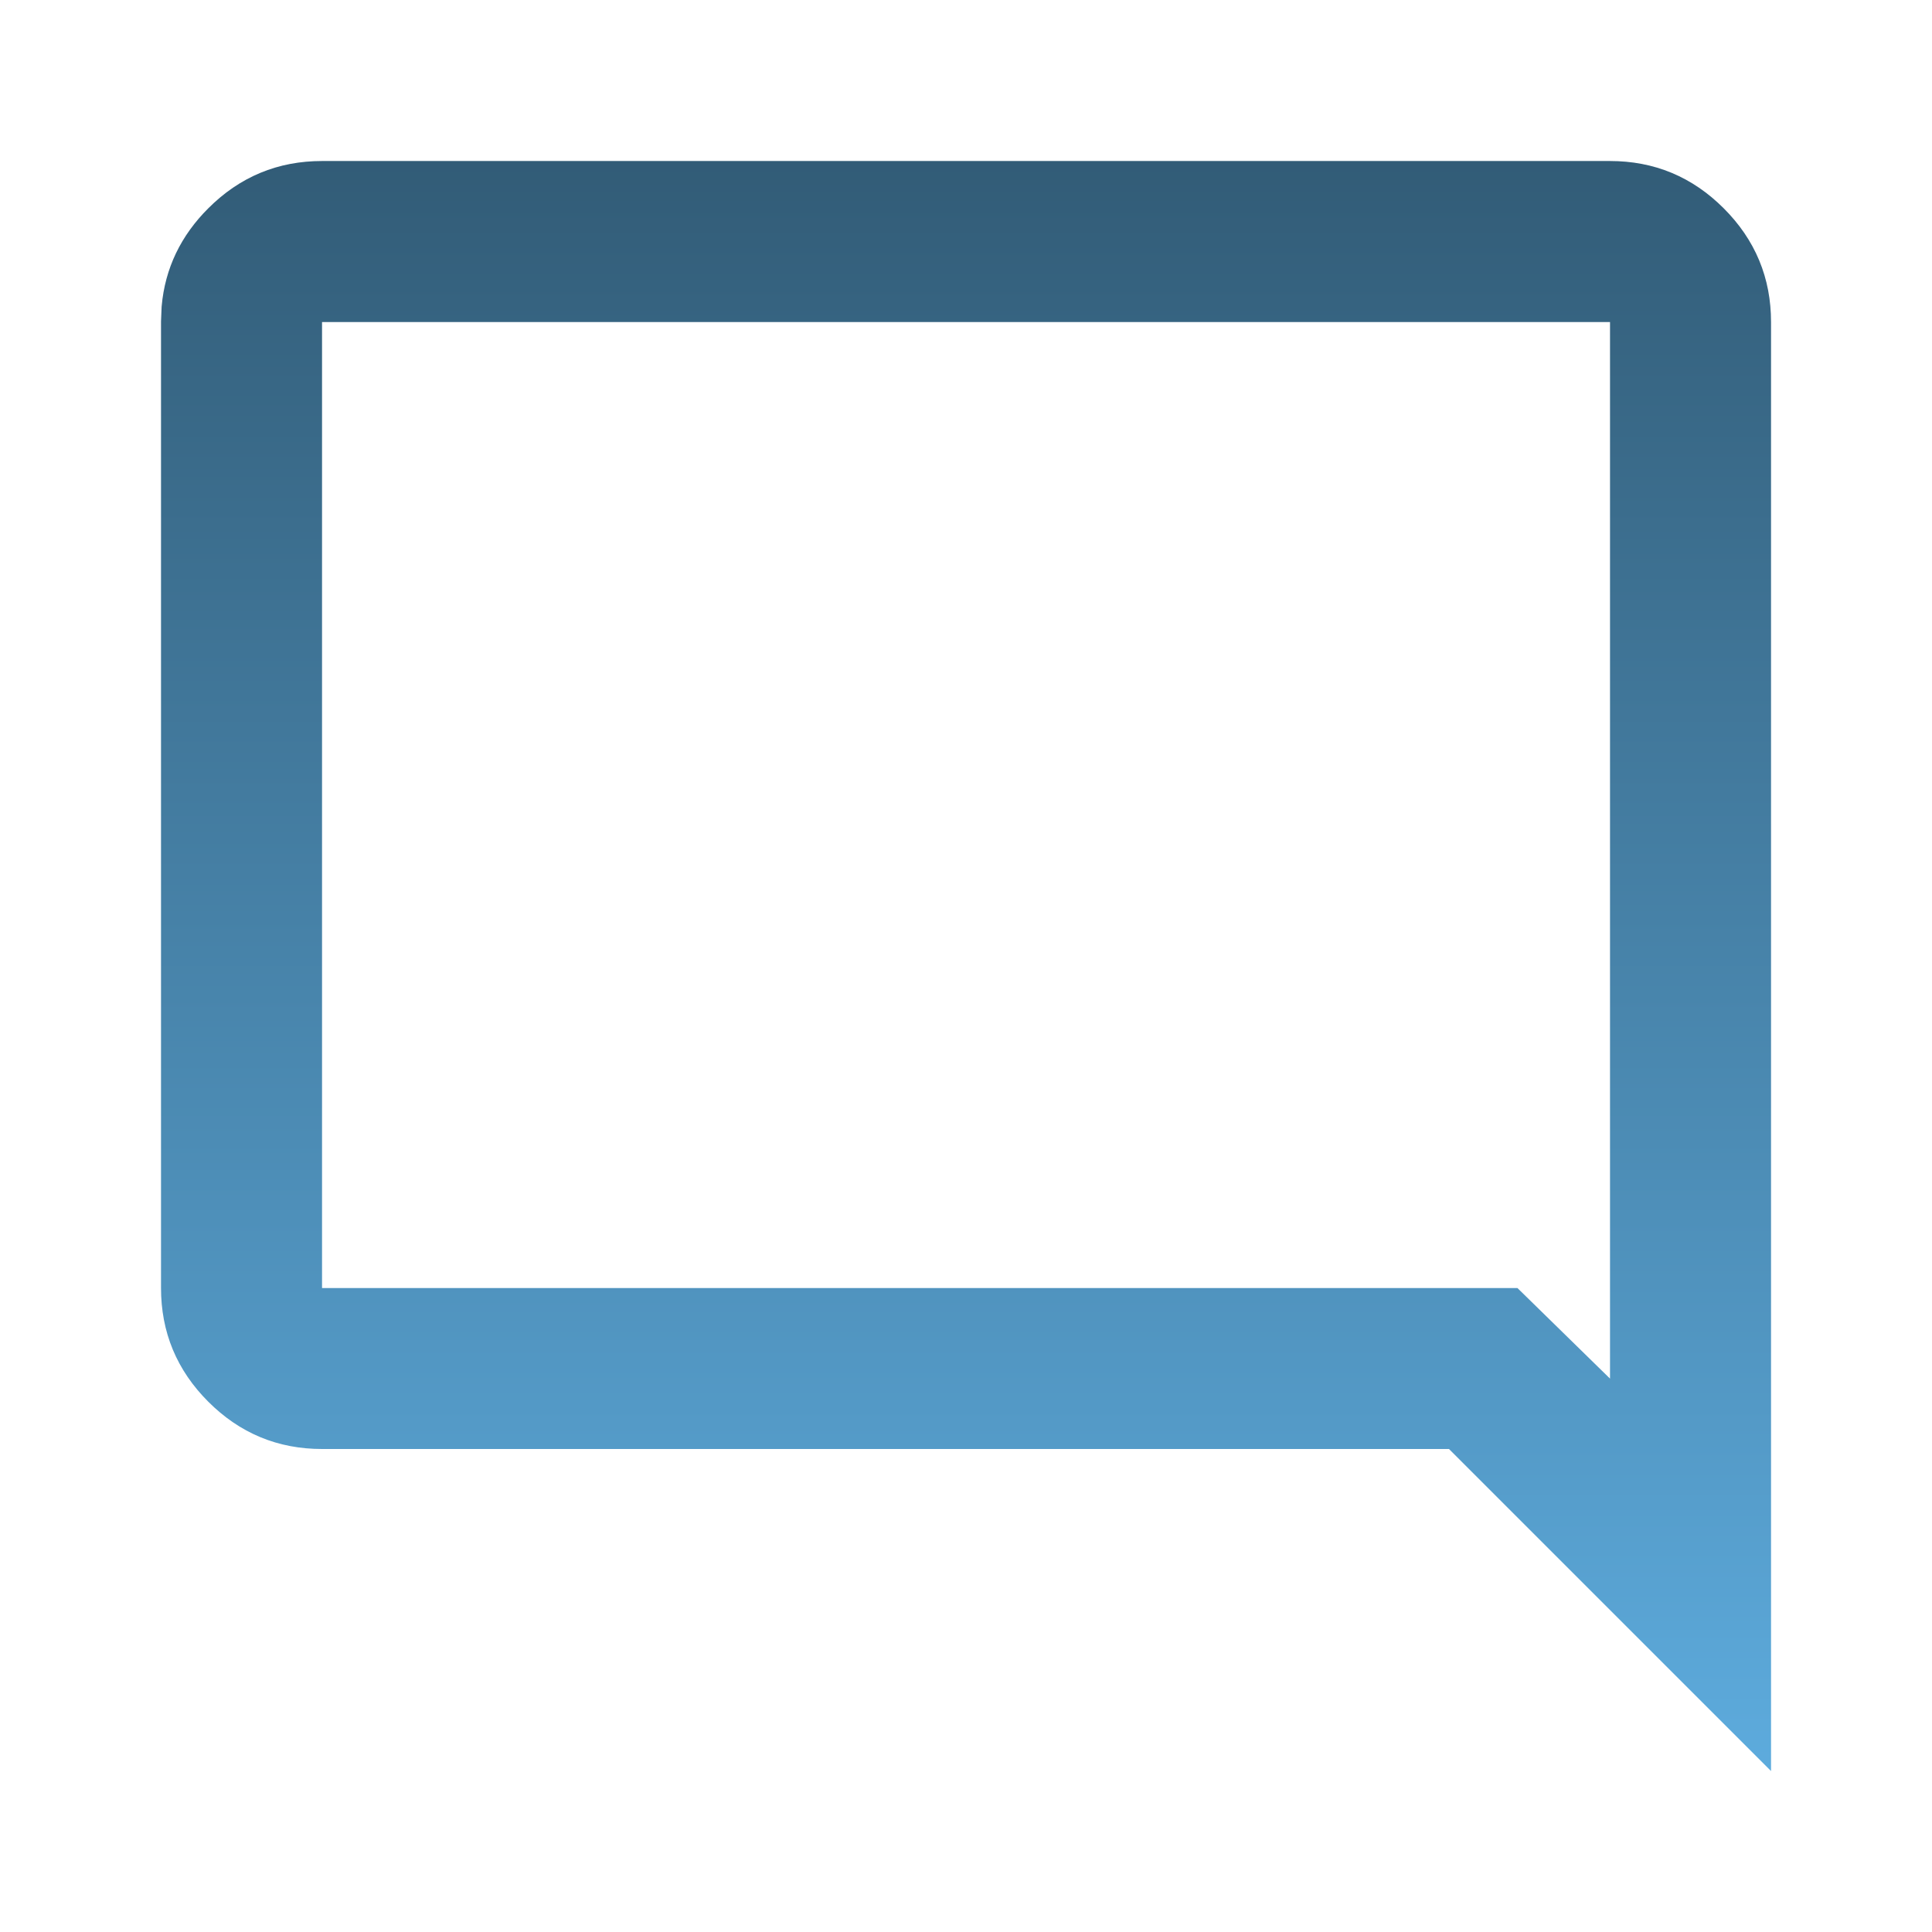 <svg viewBox="0 0 35 35" fill="none" xmlns="http://www.w3.org/2000/svg">
<mask id="mask0_883_4018" style="mask-type:alpha" maskUnits="userSpaceOnUse" x="0" y="0" width="35" height="35">
<rect x="0.5" y="0.5" width="34" height="34" fill="#D9D9D9" stroke="url(#paint0_linear_883_4018)"/>
</mask>
<g mask="url(#mask0_883_4018)">
<path d="M5.834 3.417H29.167C29.835 3.417 30.395 3.649 30.873 4.127C31.351 4.605 31.584 5.165 31.584 5.834V30.877L26.457 25.75H5.834C5.165 25.75 4.605 25.518 4.127 25.04C3.649 24.562 3.417 24.002 3.417 23.334V5.834L3.427 5.588C3.478 5.026 3.708 4.545 4.127 4.127C4.605 3.649 5.165 3.417 5.834 3.417ZM5.334 23.834H27.286L28.817 25.332L29.667 26.163V5.334H5.334V23.834Z" fill="url(#paint1_linear_883_4018)" stroke="url(#paint2_linear_883_4018)"/>
</g>
<defs>
<linearGradient id="paint0_linear_883_4018" x1="17.5" y1="0" x2="17.5" y2="35" gradientUnits="userSpaceOnUse">
<stop stop-color="#325C77"/>
<stop offset="1" stop-color="#5DABDD"/>
</linearGradient>
<linearGradient id="paint1_linear_883_4018" x1="17.5" y1="2.917" x2="17.5" y2="32.083" gradientUnits="userSpaceOnUse">
<stop stop-color="#325C77"/>
<stop offset="1" stop-color="#5DABDD"/>
</linearGradient>
<linearGradient id="paint2_linear_883_4018" x1="17.5" y1="2.917" x2="17.5" y2="32.083" gradientUnits="userSpaceOnUse">
<stop stop-color="#325C77"/>
<stop offset="1" stop-color="#5DABDD"/>
</linearGradient>
</defs>
</svg>
